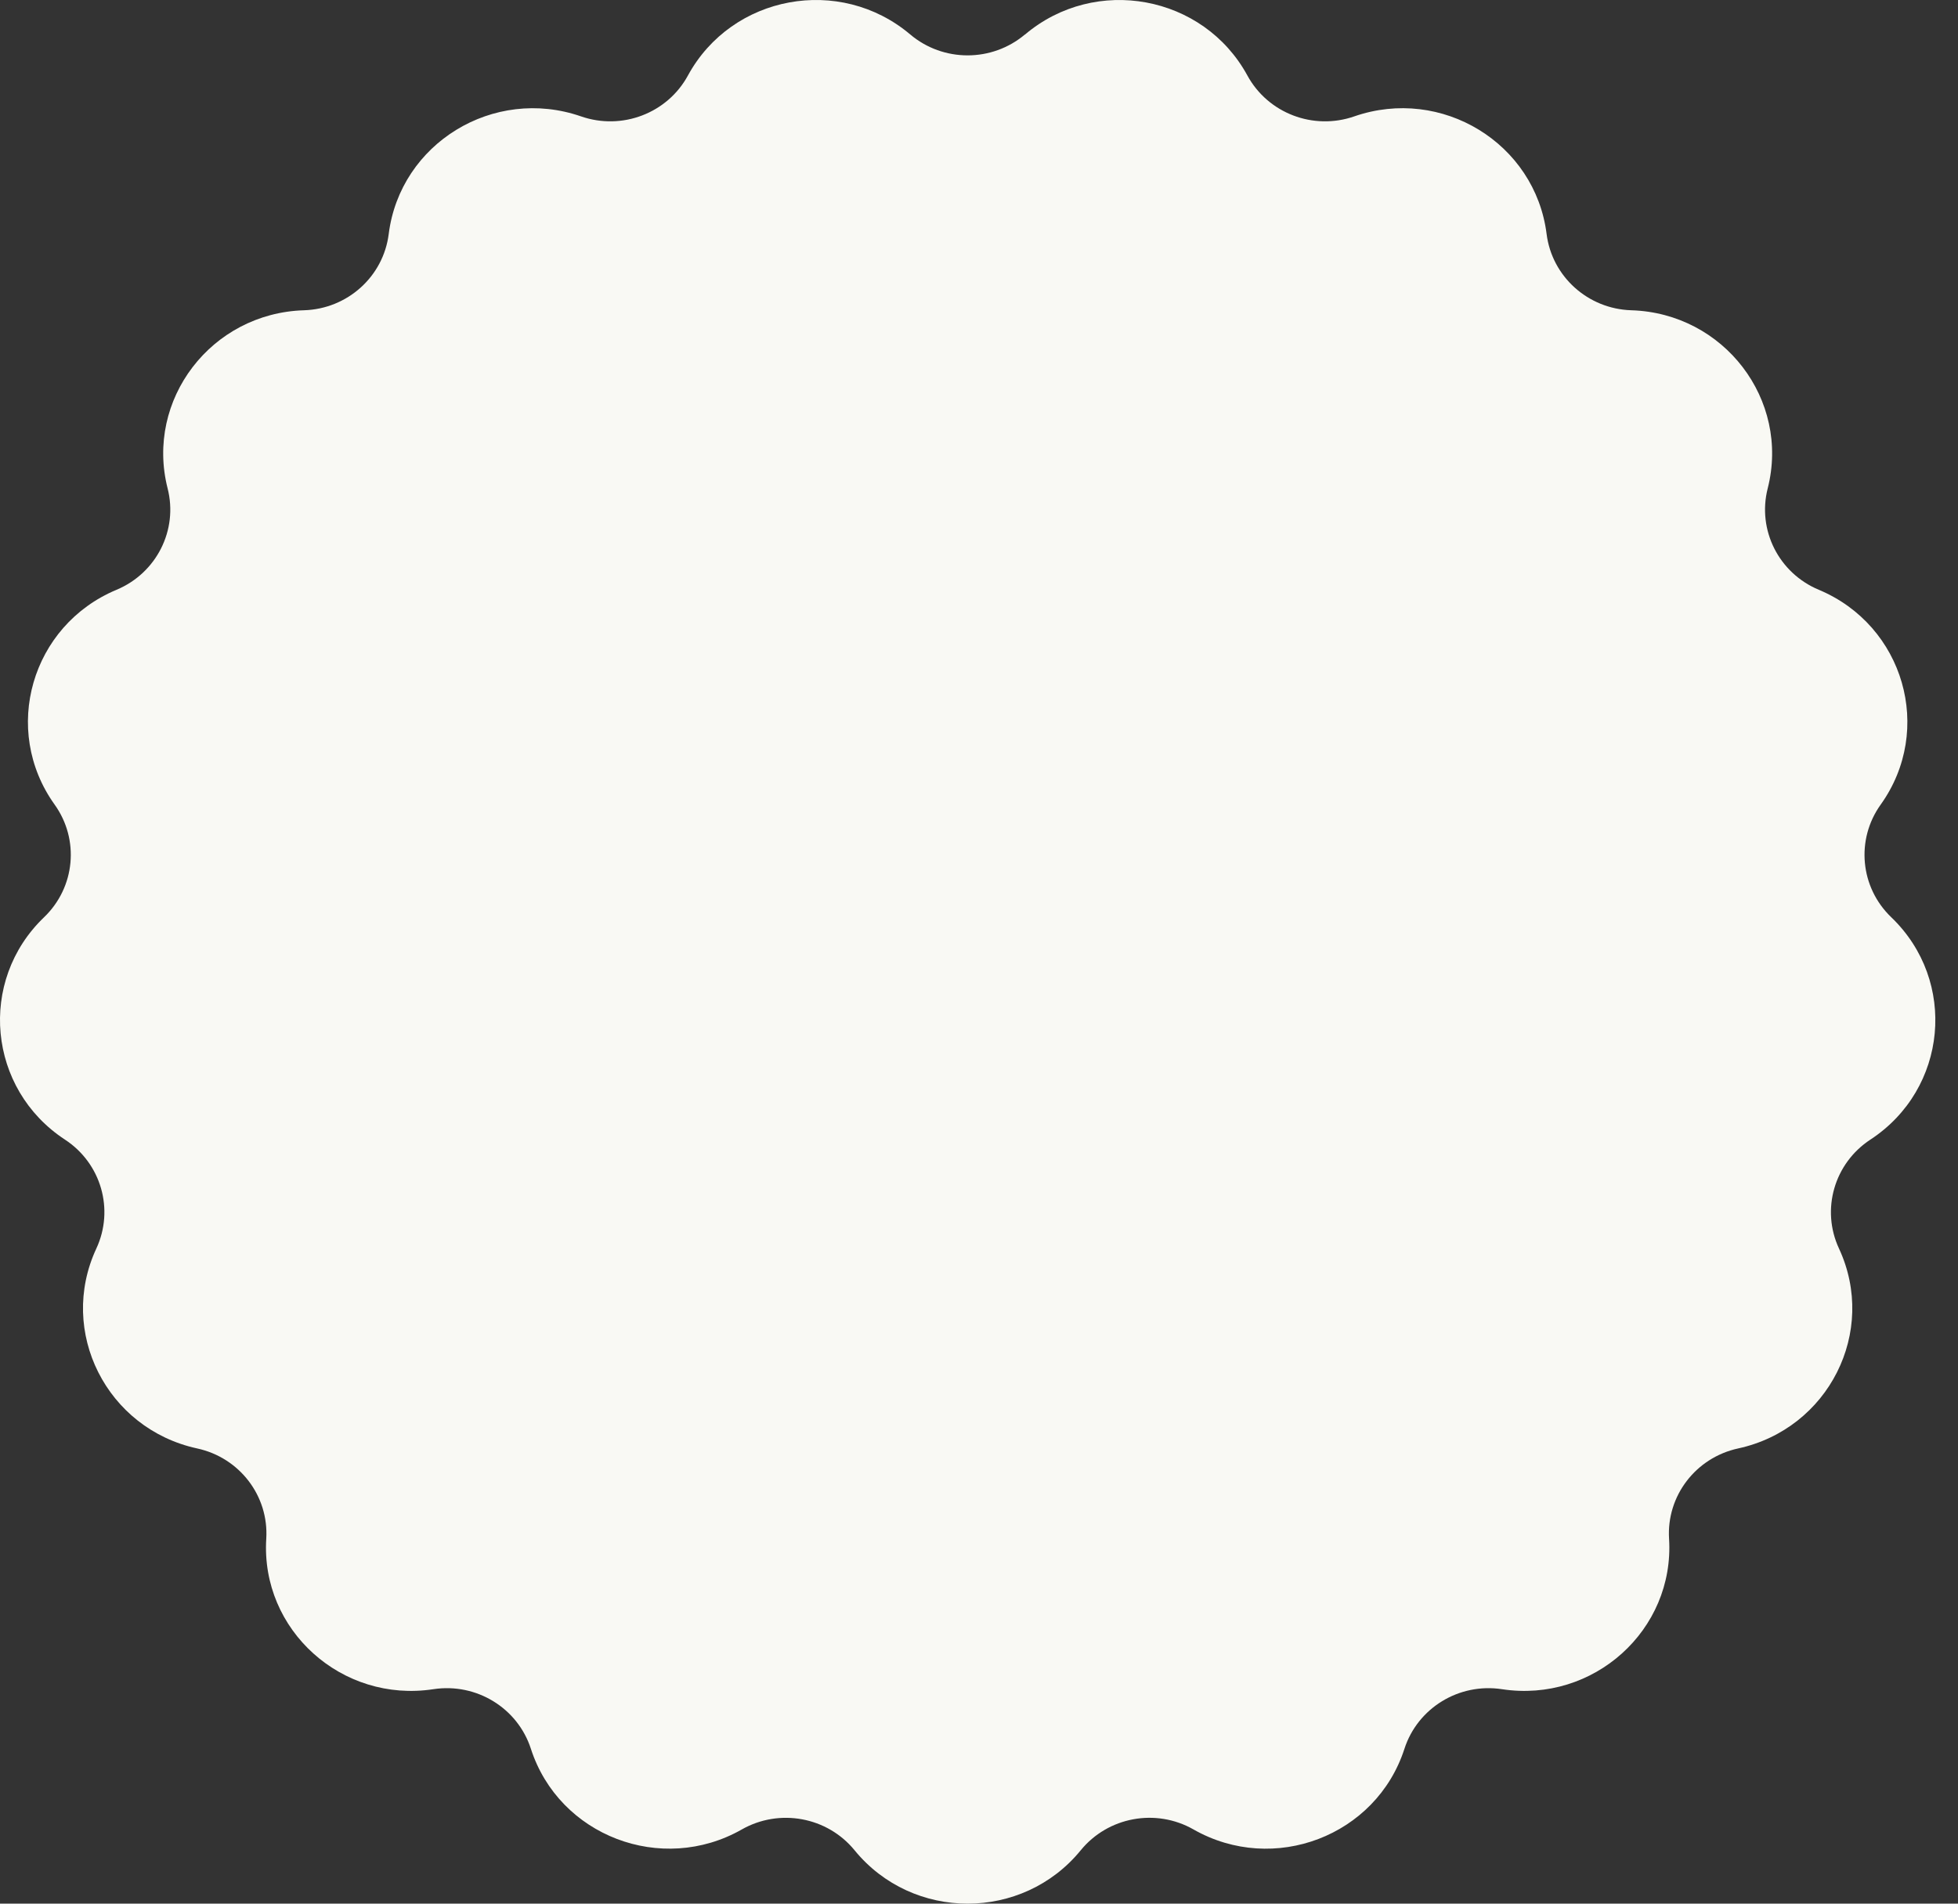 <svg width="72" height="70" viewBox="0 0 72 70" fill="none" xmlns="http://www.w3.org/2000/svg">
<rect x="0" y="0" width="72" height="70" fill="#333333" stroke="none"/>
<path d="M37.694 1.268C40.283 -0.92 44.256 -0.185 45.869 2.776C46.626 4.165 48.293 4.803 49.799 4.28C53.013 3.164 56.451 5.266 56.872 8.604C57.069 10.168 58.391 11.36 59.988 11.409C63.394 11.514 65.831 14.7 65.002 17.961C64.613 19.491 65.41 21.072 66.881 21.687C70.017 23 71.124 26.838 69.158 29.585C68.235 30.872 68.4 32.632 69.546 33.729C71.99 36.073 71.619 40.045 68.778 41.905C67.448 42.777 66.957 44.476 67.623 45.909C69.045 48.967 67.243 52.539 63.916 53.261C62.356 53.599 61.278 55.009 61.375 56.582C61.584 59.939 58.595 62.628 55.229 62.114C53.651 61.874 52.13 62.804 51.644 64.306C50.609 67.511 46.839 68.953 43.887 67.271C42.503 66.483 40.745 66.809 39.742 68.036C37.605 70.655 33.561 70.655 31.424 68.036C30.421 66.809 28.663 66.485 27.279 67.271C24.327 68.951 20.557 67.509 19.522 64.306C19.036 62.804 17.517 61.874 15.937 62.114C12.569 62.628 9.582 59.939 9.791 56.582C9.888 55.007 8.81 53.599 7.249 53.261C3.922 52.539 2.119 48.967 3.543 45.909C4.209 44.476 3.721 42.777 2.388 41.905C-0.451 40.045 -0.824 36.071 1.62 33.729C2.766 32.63 2.931 30.872 2.008 29.585C0.042 26.838 1.147 23 4.285 21.687C5.756 21.072 6.553 19.491 6.164 17.961C5.335 14.698 7.77 11.514 11.178 11.409C12.775 11.36 14.097 10.171 14.294 8.604C14.715 5.266 18.151 3.166 21.367 4.28C22.873 4.803 24.542 4.165 25.297 2.776C26.912 -0.187 30.883 -0.92 33.472 1.268C34.686 2.292 36.474 2.292 37.689 1.268H37.694Z" fill="#F9F9F4"/>
</svg>

